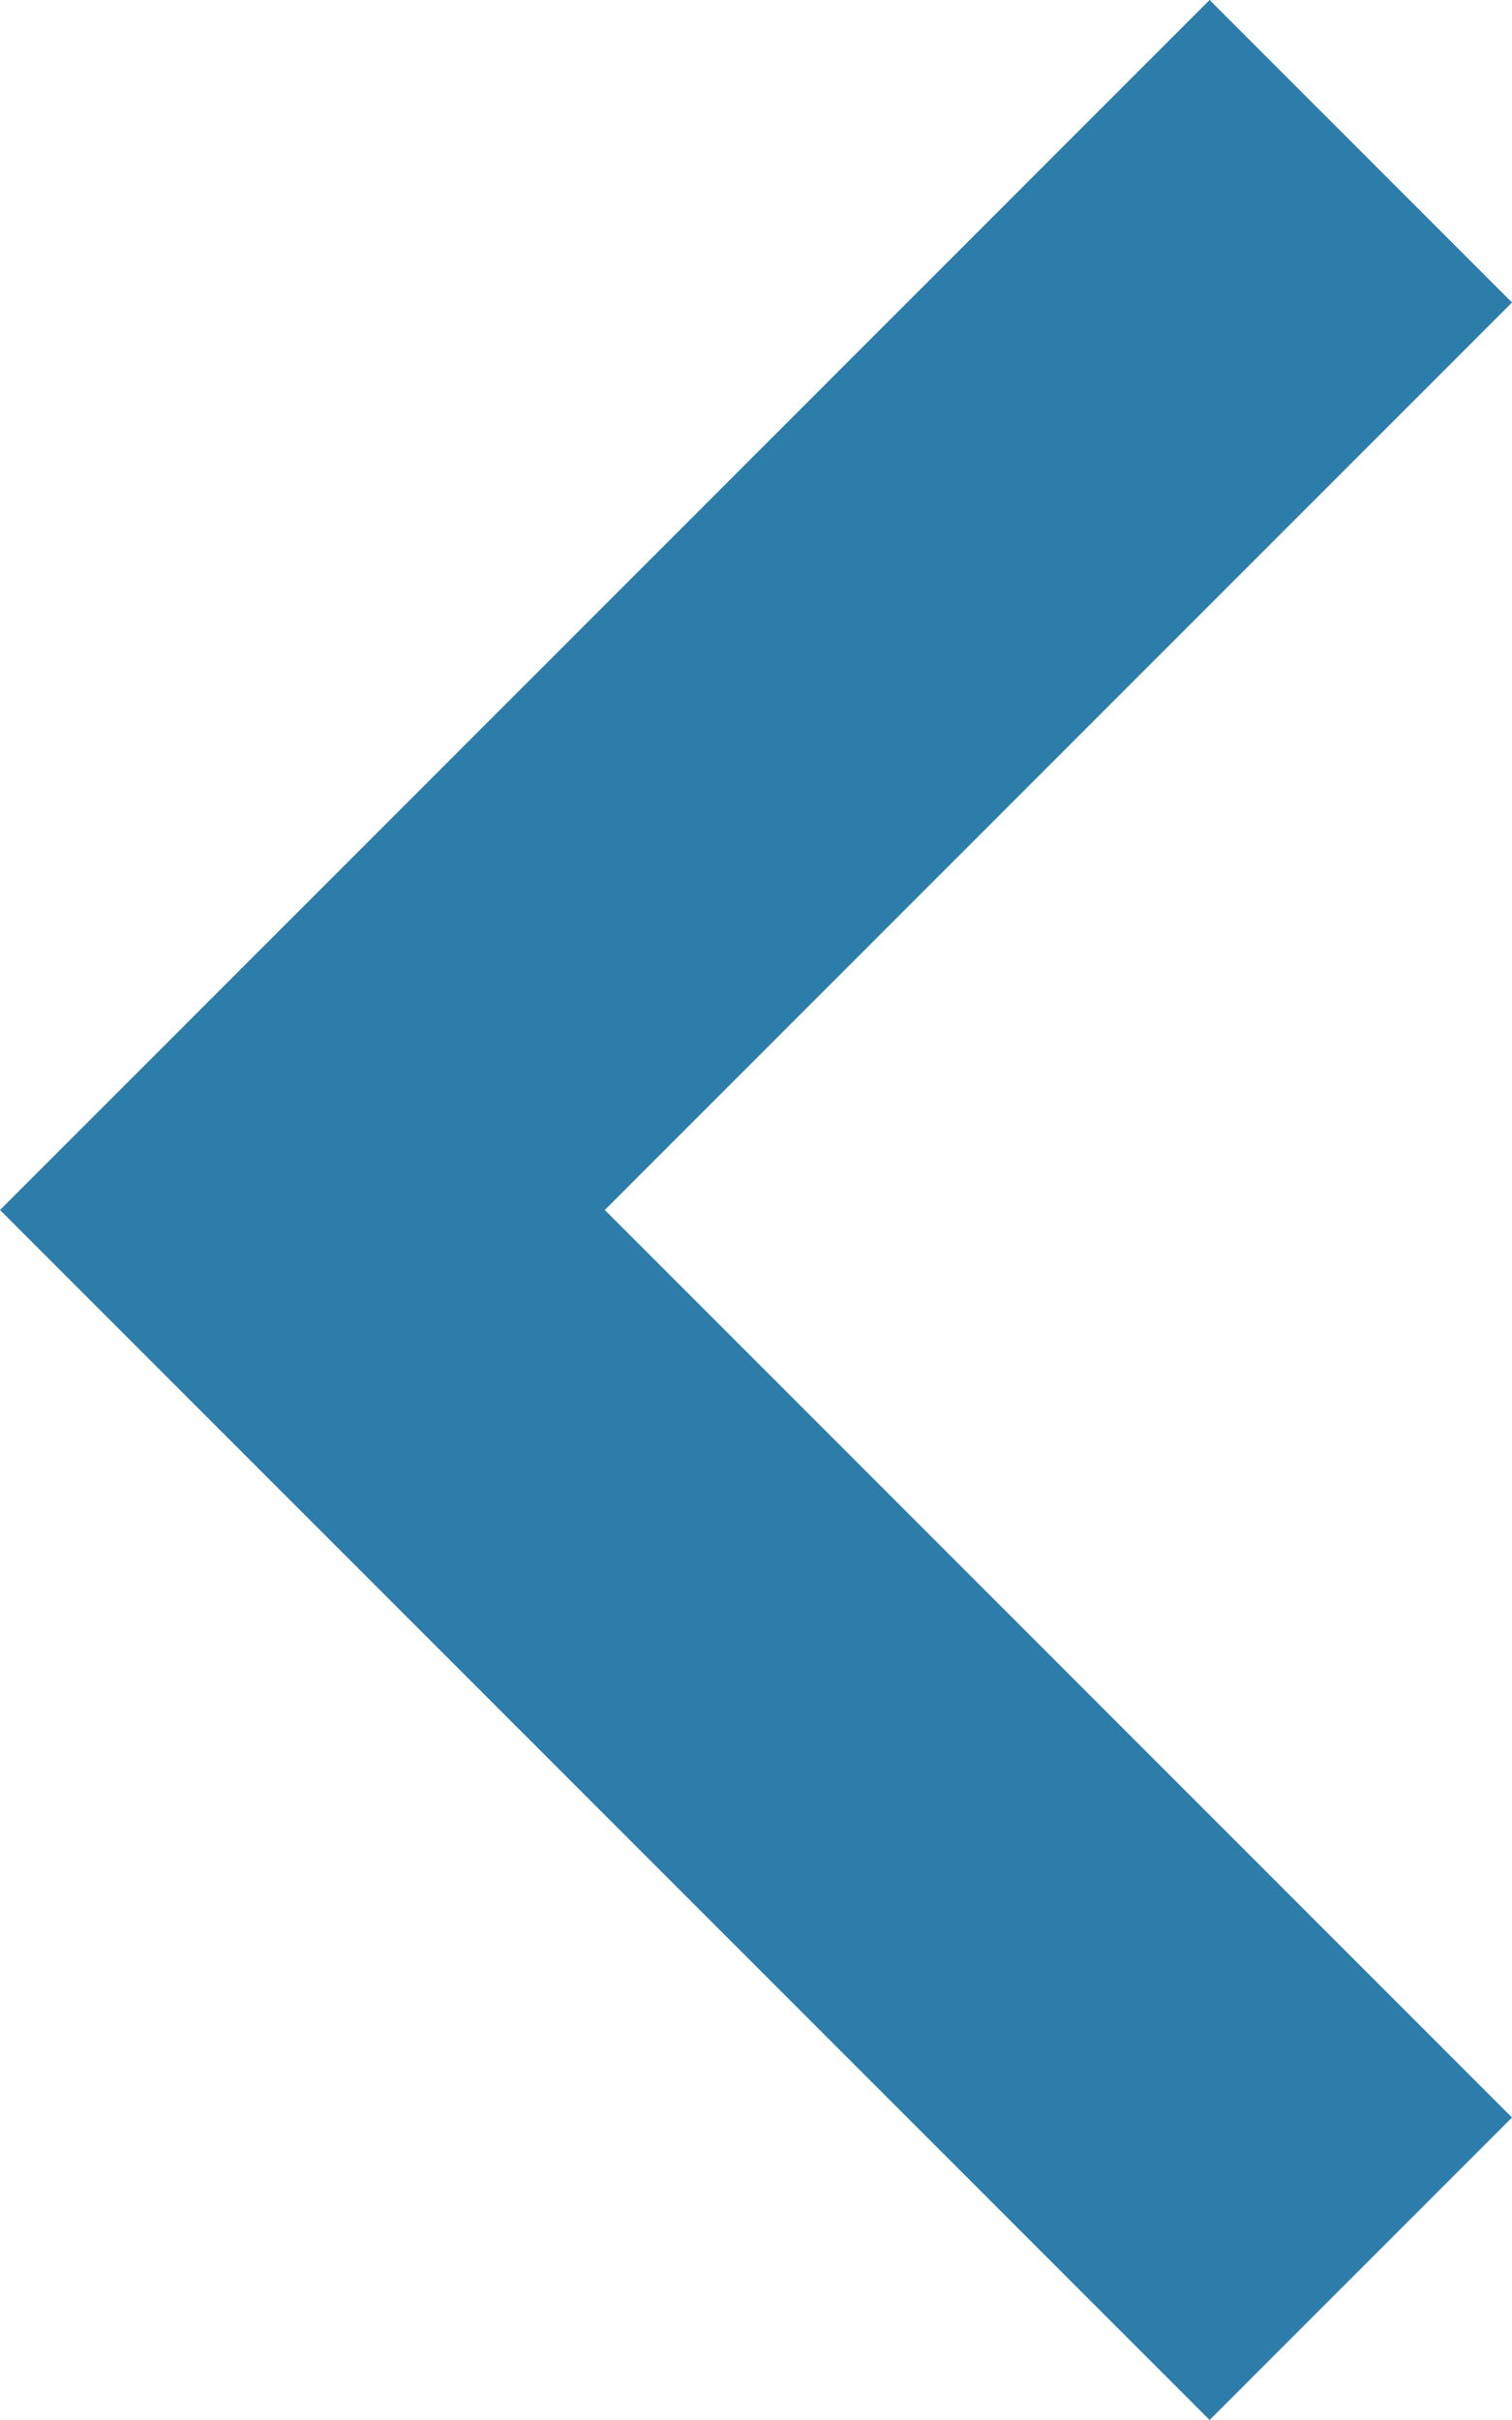 <?xml version="1.0" encoding="UTF-8"?>
<svg width="10px" height="16px" viewBox="0 0 10 16" version="1.1" xmlns="http://www.w3.org/2000/svg" xmlns:xlink="http://www.w3.org/1999/xlink">
    <!-- Generator: Sketch 41.2 (35397) - http://www.bohemiancoding.com/sketch -->
    <title>Rectangle 15</title>
    <desc>Created with Sketch.</desc>
    <defs></defs>
    <g id="Symbols" stroke="none" stroke-width="1" fill="none" fill-rule="evenodd">
        <g id="Arrow---Left" fill="#2D7DAB">
            <polygon id="Rectangle-15" transform="translate(5, 8) rotate(-90) translate(-5, -8) " points="-3 11 5 3 13 11 11 13 5 7 -1 13"></polygon>
        </g>
    </g>
</svg>
